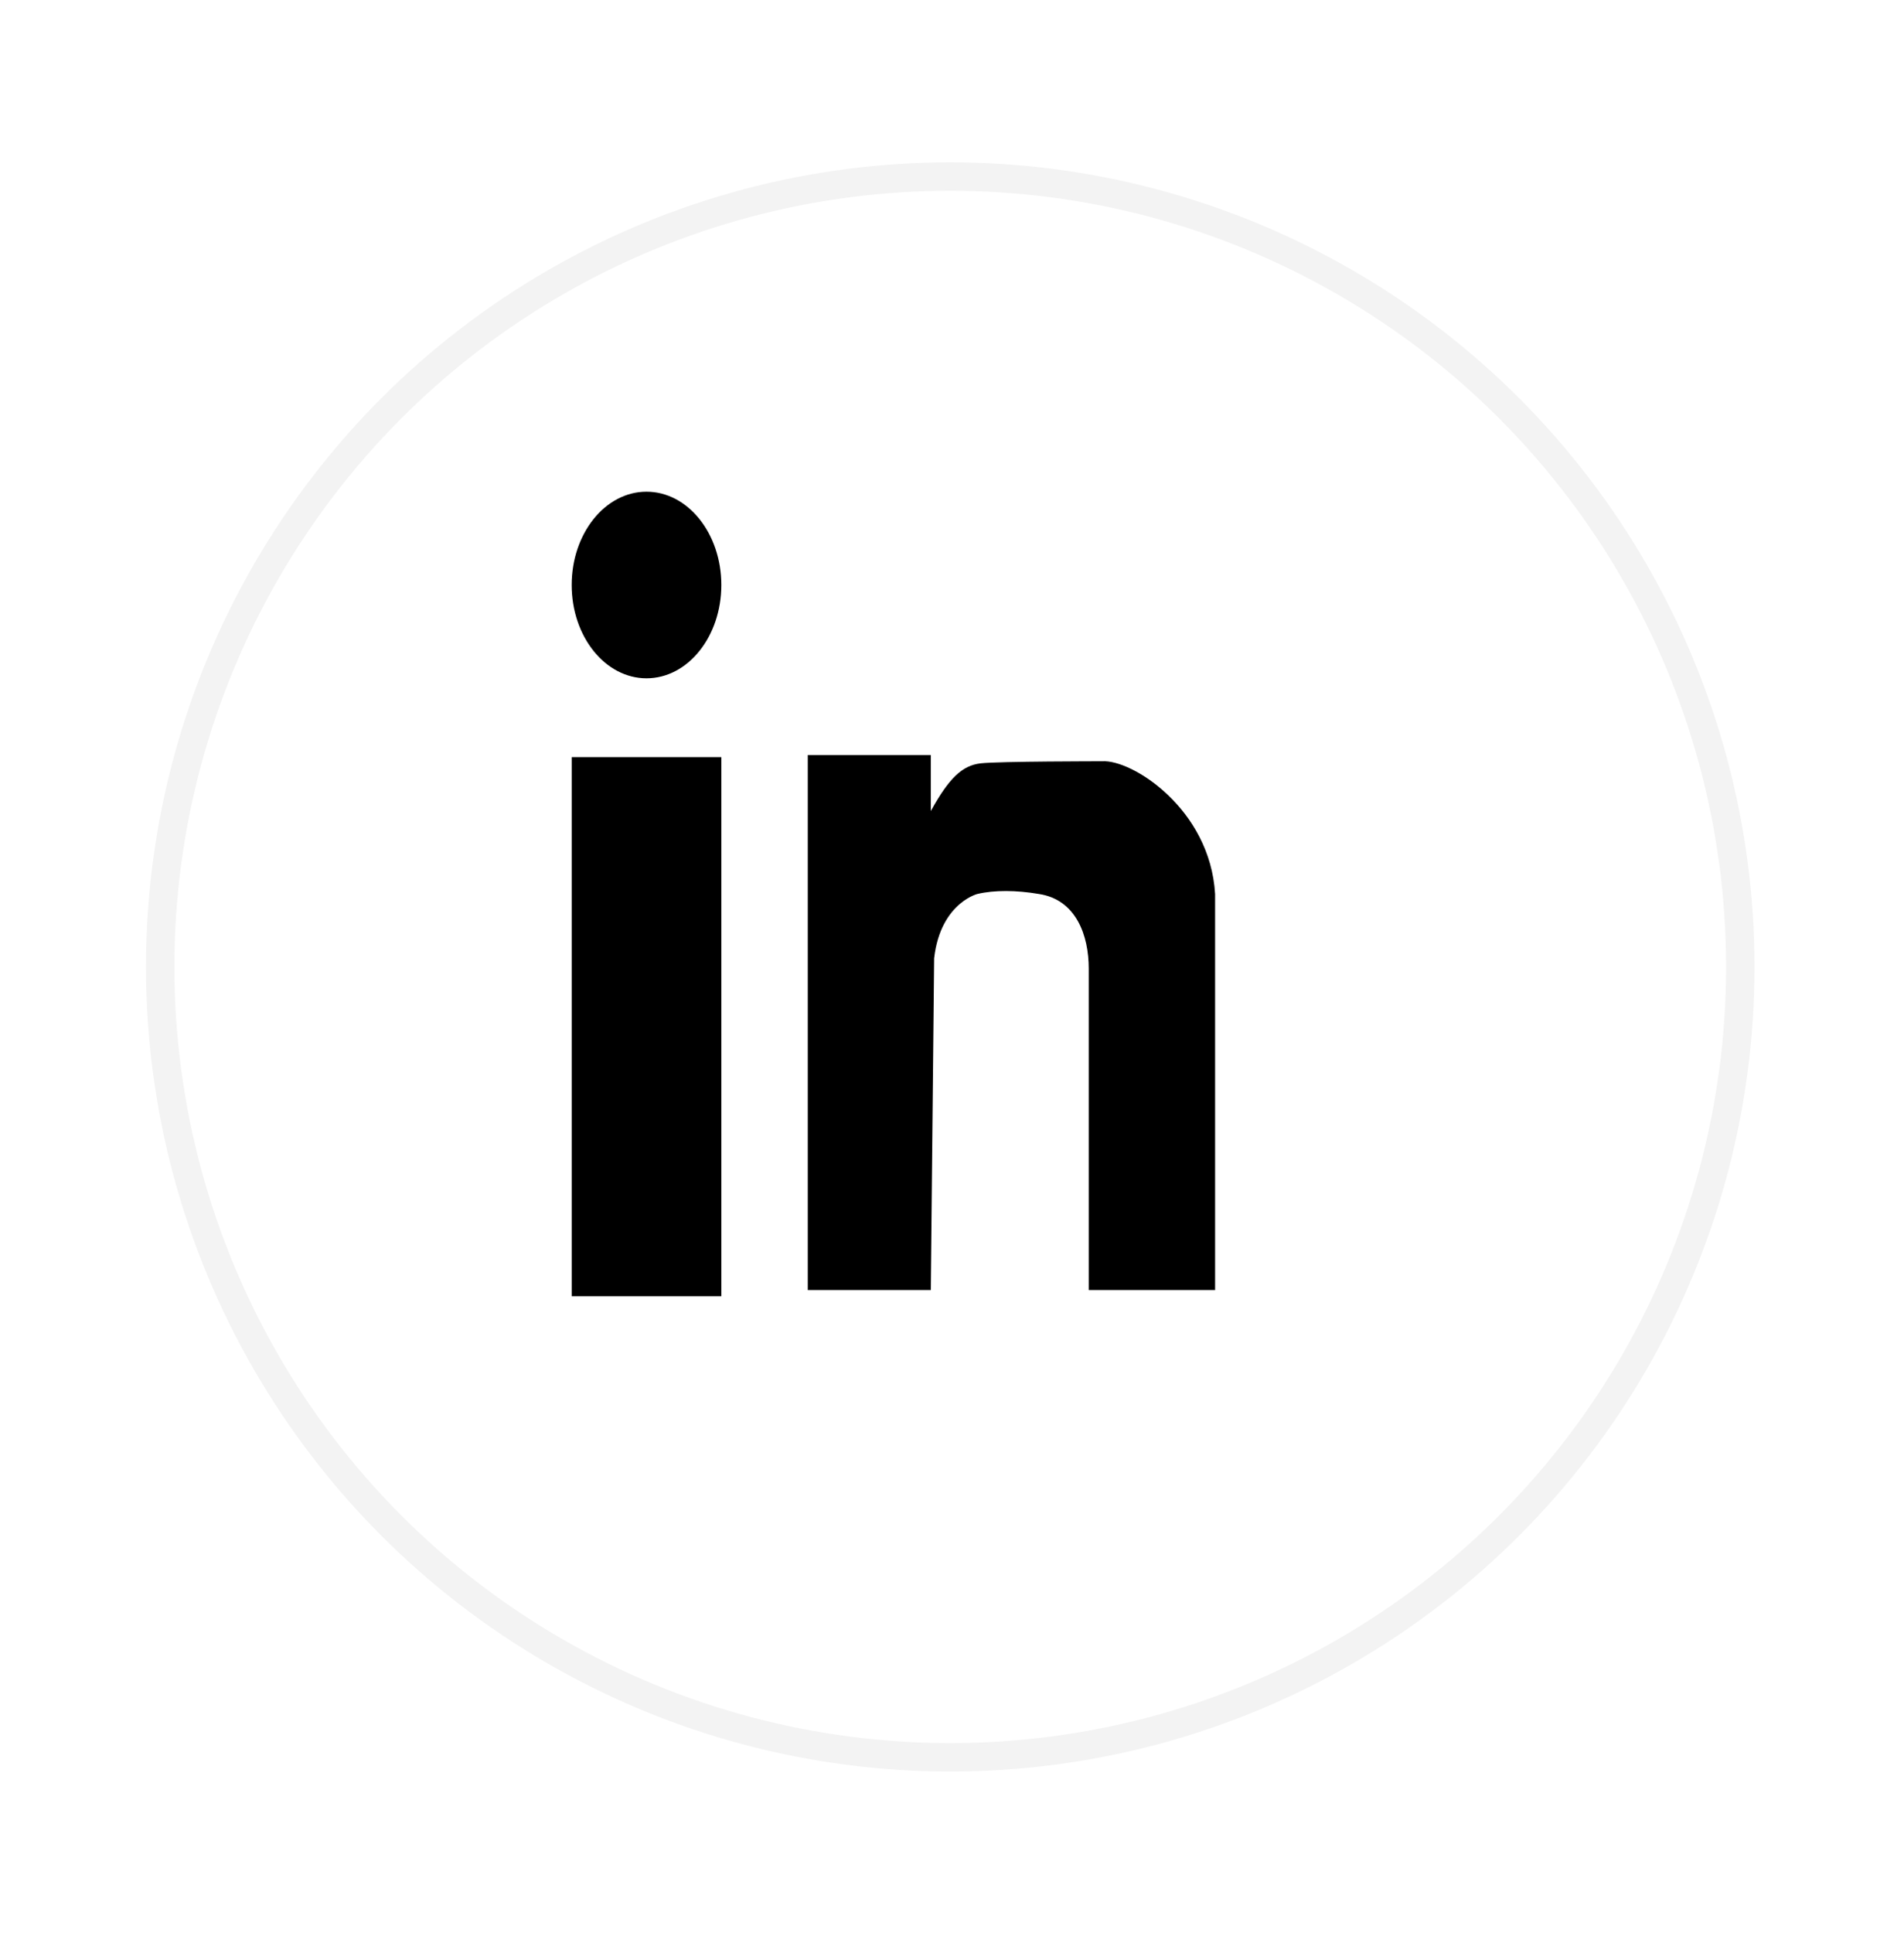 <svg width="67" height="68" viewBox="0 0 67 68" fill="none" xmlns="http://www.w3.org/2000/svg">
<g filter="url(#filter0_d_14_48)">
<circle cx="31.438" cy="32.011" r="28.301" fill="white"/>
<circle cx="31.438" cy="32.011" r="27.801" stroke="black" stroke-opacity="0.05"/>
</g>
<ellipse cx="22.75" cy="20.577" rx="2.633" ry="3.282" fill="black"/>
<rect x="20.118" y="26.631" width="5.265" height="18.965" fill="black"/>
<path d="M28.425 45.377V26.777V26.558H32.754V28.528C33.398 27.361 33.866 26.923 34.509 26.85C35.153 26.777 38.78 26.777 38.78 26.777C39.833 26.704 42.583 28.455 42.758 31.445V45.377H38.312V34.071C38.312 32.904 37.869 31.642 36.557 31.445C35.769 31.31 34.988 31.303 34.392 31.445C34.541 31.41 33.105 31.664 32.871 33.707L32.754 45.377H28.425Z" fill="black"/>
<defs>
<filter id="filter0_d_14_48" x="0.137" y="0.71" width="66.602" height="66.602" filterUnits="userSpaceOnUse" color-interpolation-filters="sRGB">
<feFlood flood-opacity="0" result="BackgroundImageFix"/>
<feColorMatrix in="SourceAlpha" type="matrix" values="0 0 0 0 0 0 0 0 0 0 0 0 0 0 0 0 0 0 127 0" result="hardAlpha"/>
<feOffset dx="2" dy="2"/>
<feGaussianBlur stdDeviation="2.5"/>
<feComposite in2="hardAlpha" operator="out"/>
<feColorMatrix type="matrix" values="0 0 0 0 0 0 0 0 0 0 0 0 0 0 0 0 0 0 0.15 0"/>
<feBlend mode="normal" in2="BackgroundImageFix" result="effect1_dropShadow_14_48"/>
<feBlend mode="normal" in="SourceGraphic" in2="effect1_dropShadow_14_48" result="shape"/>
</filter>
</defs>
</svg>
